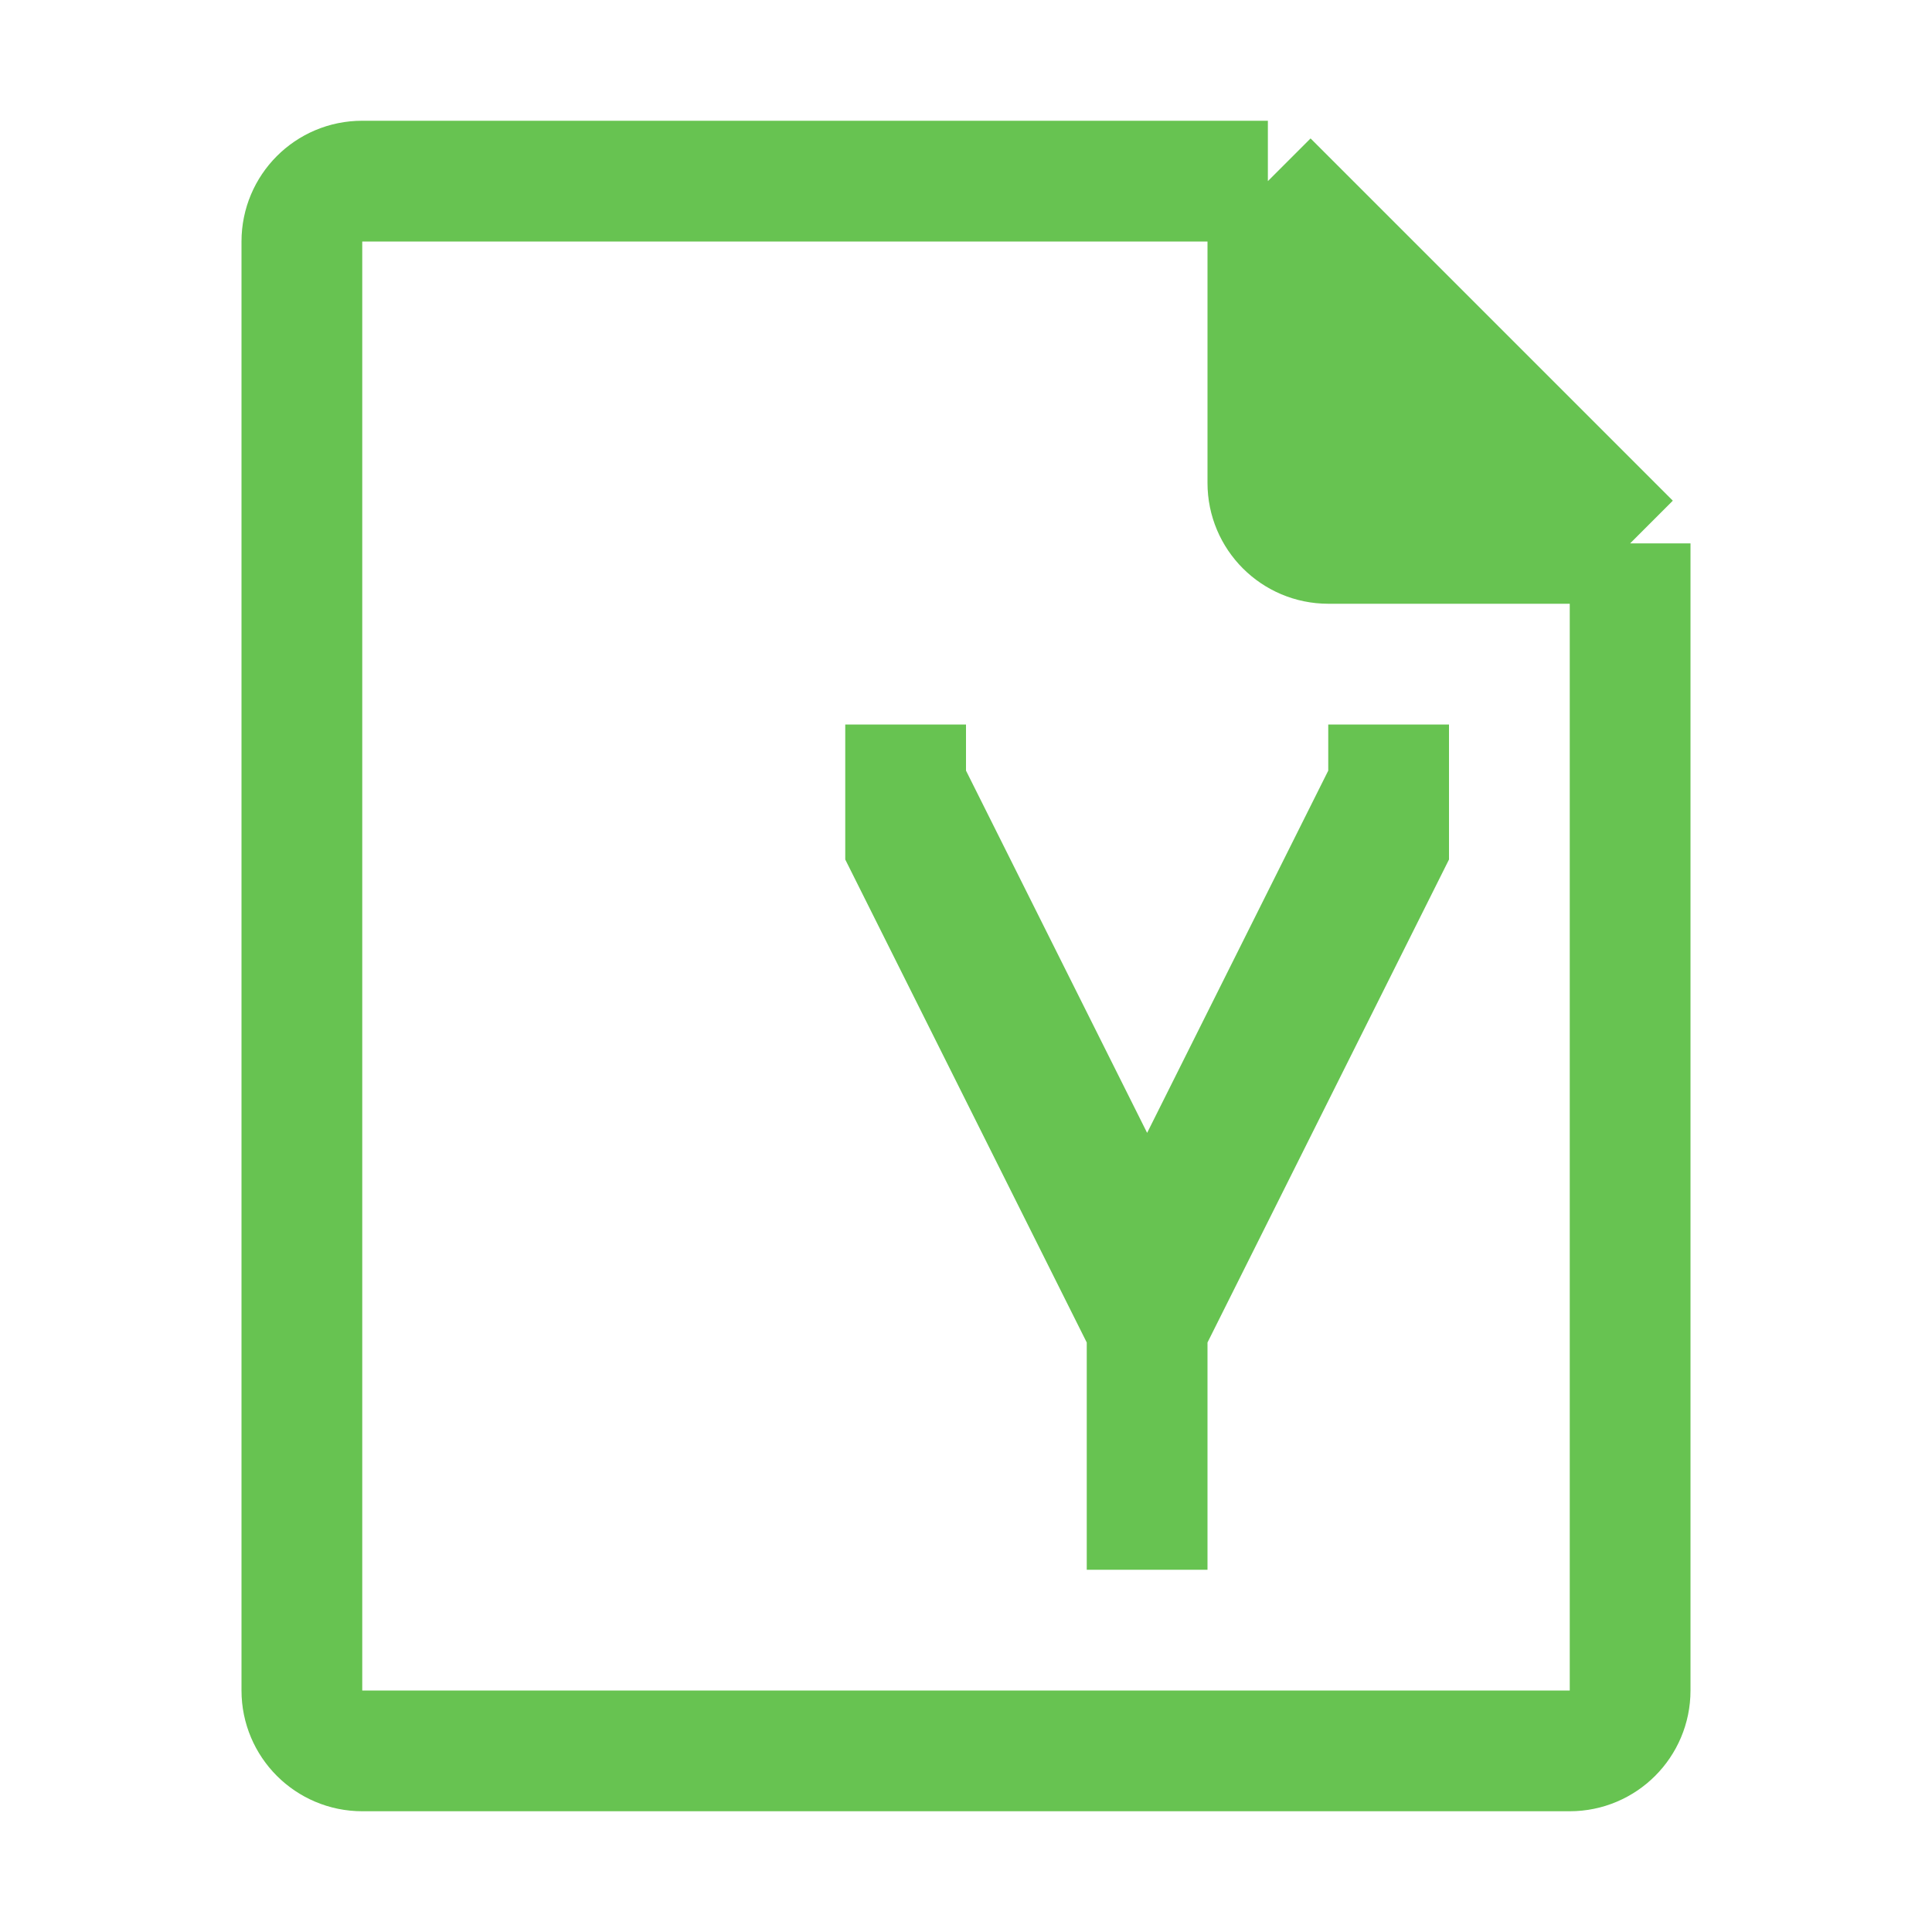 <svg width="16" height="16" viewBox="0 0 16 16" fill="none" xmlns="http://www.w3.org/2000/svg">
<path d="M13.5 4.5L10.5 1.5V4C10.5 4.276 10.724 4.5 11 4.5L13.5 4.5Z" fill="#67C351"/>
<path d="M13.5 4.5L10.5 1.5M13.5 4.5V14C13.5 14.276 13.276 14.5 13 14.5H3C2.724 14.5 2.5 14.276 2.5 14V2C2.5 1.724 2.723 1.5 2.999 1.5C4.978 1.5 8.914 1.5 10.5 1.5M13.5 4.5L11 4.5C10.724 4.5 10.5 4.276 10.5 4V1.5" stroke="#67C351"/>
<path d="M9.5 10.5L7.5 6.5M9.5 10.5L11.5 6.5M9.5 10.5V11M9.5 13V11M7.5 6.5V6M7.5 6.5V7L9.5 11M11.5 6.5V6M11.5 6.5V7L9.5 11" stroke="#67C351"/>
</svg>
